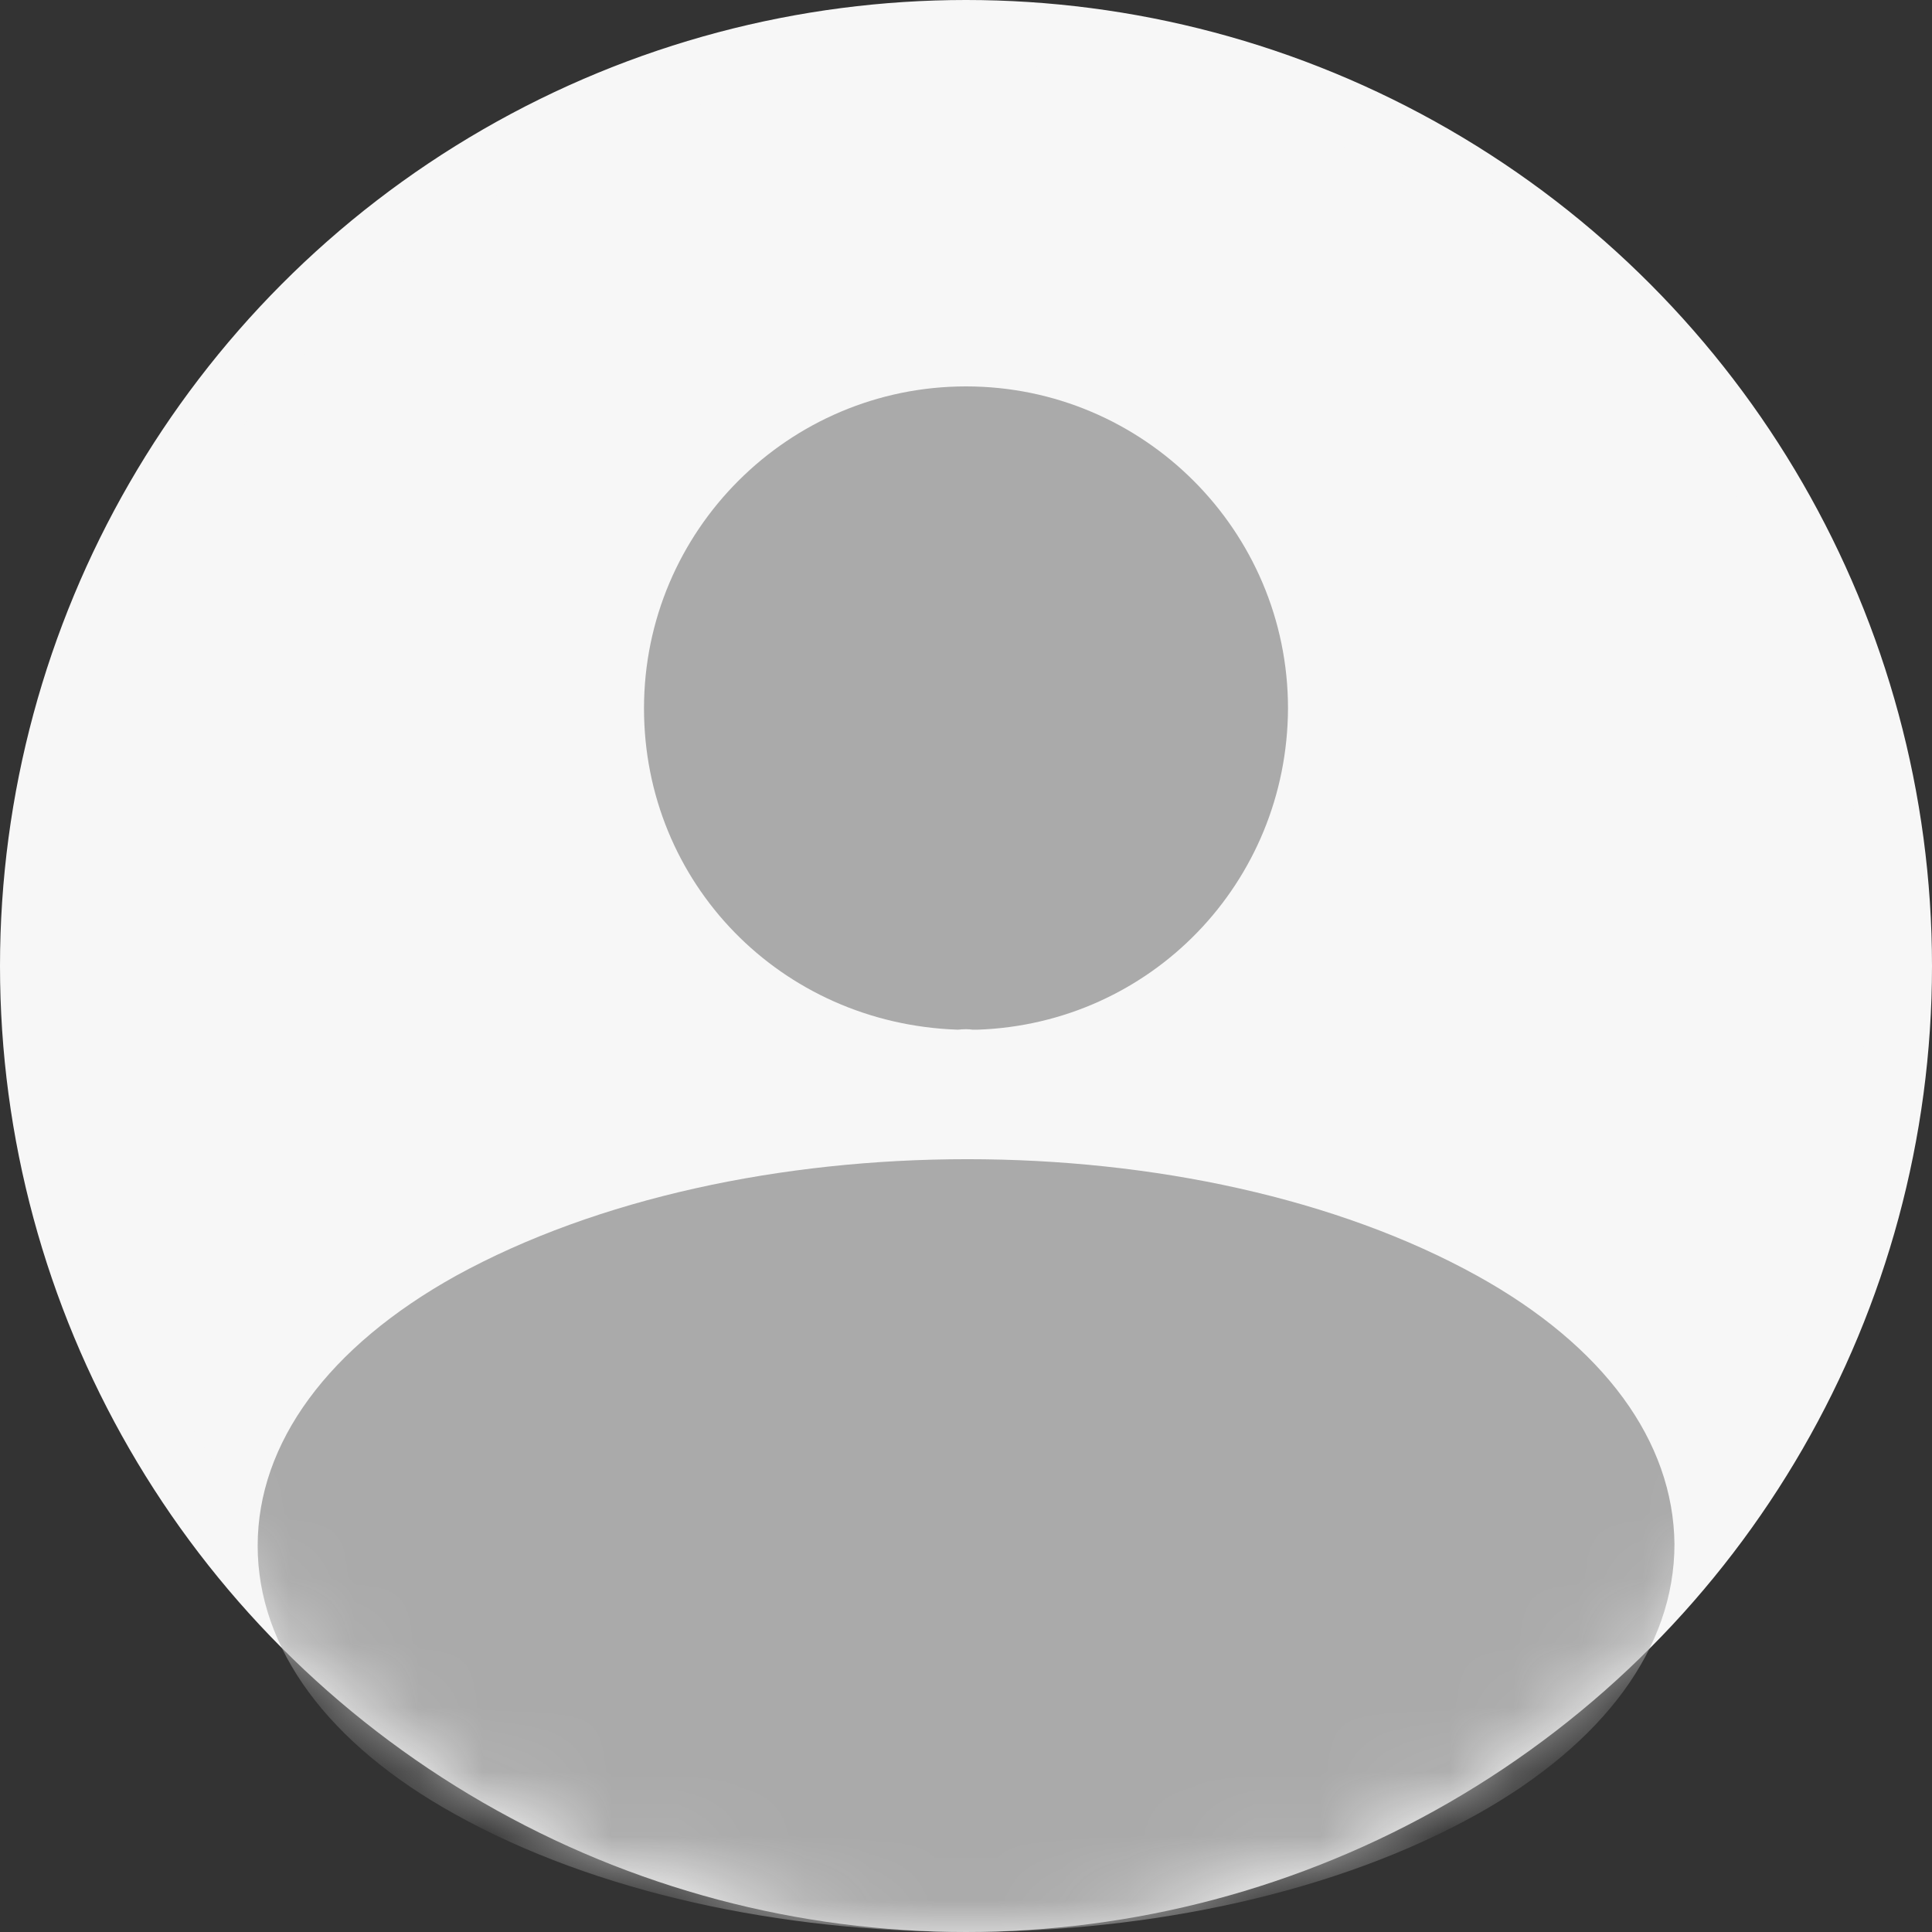 <svg width="30" height="30" viewBox="0 0 30 30" fill="none" xmlns="http://www.w3.org/2000/svg">
<rect x="0" y="0" width="30" height="30" fill="#333333" stroke="none"/>
<circle cx="15" cy="15" r="14.5" fill="#F7F7F7" stroke="#F7F7F7"/>
<mask id="mask0_1068_3534" style="mask-type:alpha" maskUnits="userSpaceOnUse" x="0" y="0" width="30" height="30">
<circle cx="15" cy="15" r="14.5" fill="#F7F7F7" stroke="#F7F7F7"/>
</mask>
<g mask="url(#mask0_1068_3534)">
<path d="M15 6C12.242 6 10 8.242 10 11C10 13.705 12.116 15.895 14.874 15.989C14.958 15.979 15.042 15.979 15.105 15.989C15.126 15.989 15.137 15.989 15.158 15.989C15.168 15.989 15.168 15.989 15.179 15.989C17.874 15.895 19.989 13.705 20 11C20 8.242 17.758 6 15 6Z" fill="#AAAAAA"/>
<path d="M22.939 19.811C18.579 17.396 11.47 17.396 7.079 19.811C5.095 20.914 4.001 22.407 4.001 24.003C4.001 25.6 5.095 27.079 7.063 28.17C9.251 29.39 12.126 30 15.001 30C17.876 30 20.751 29.39 22.939 28.17C24.907 27.067 26.001 25.587 26.001 23.977C25.985 22.381 24.907 20.901 22.939 19.811Z" fill="#AAAAAA"/>
</g>
</svg>
